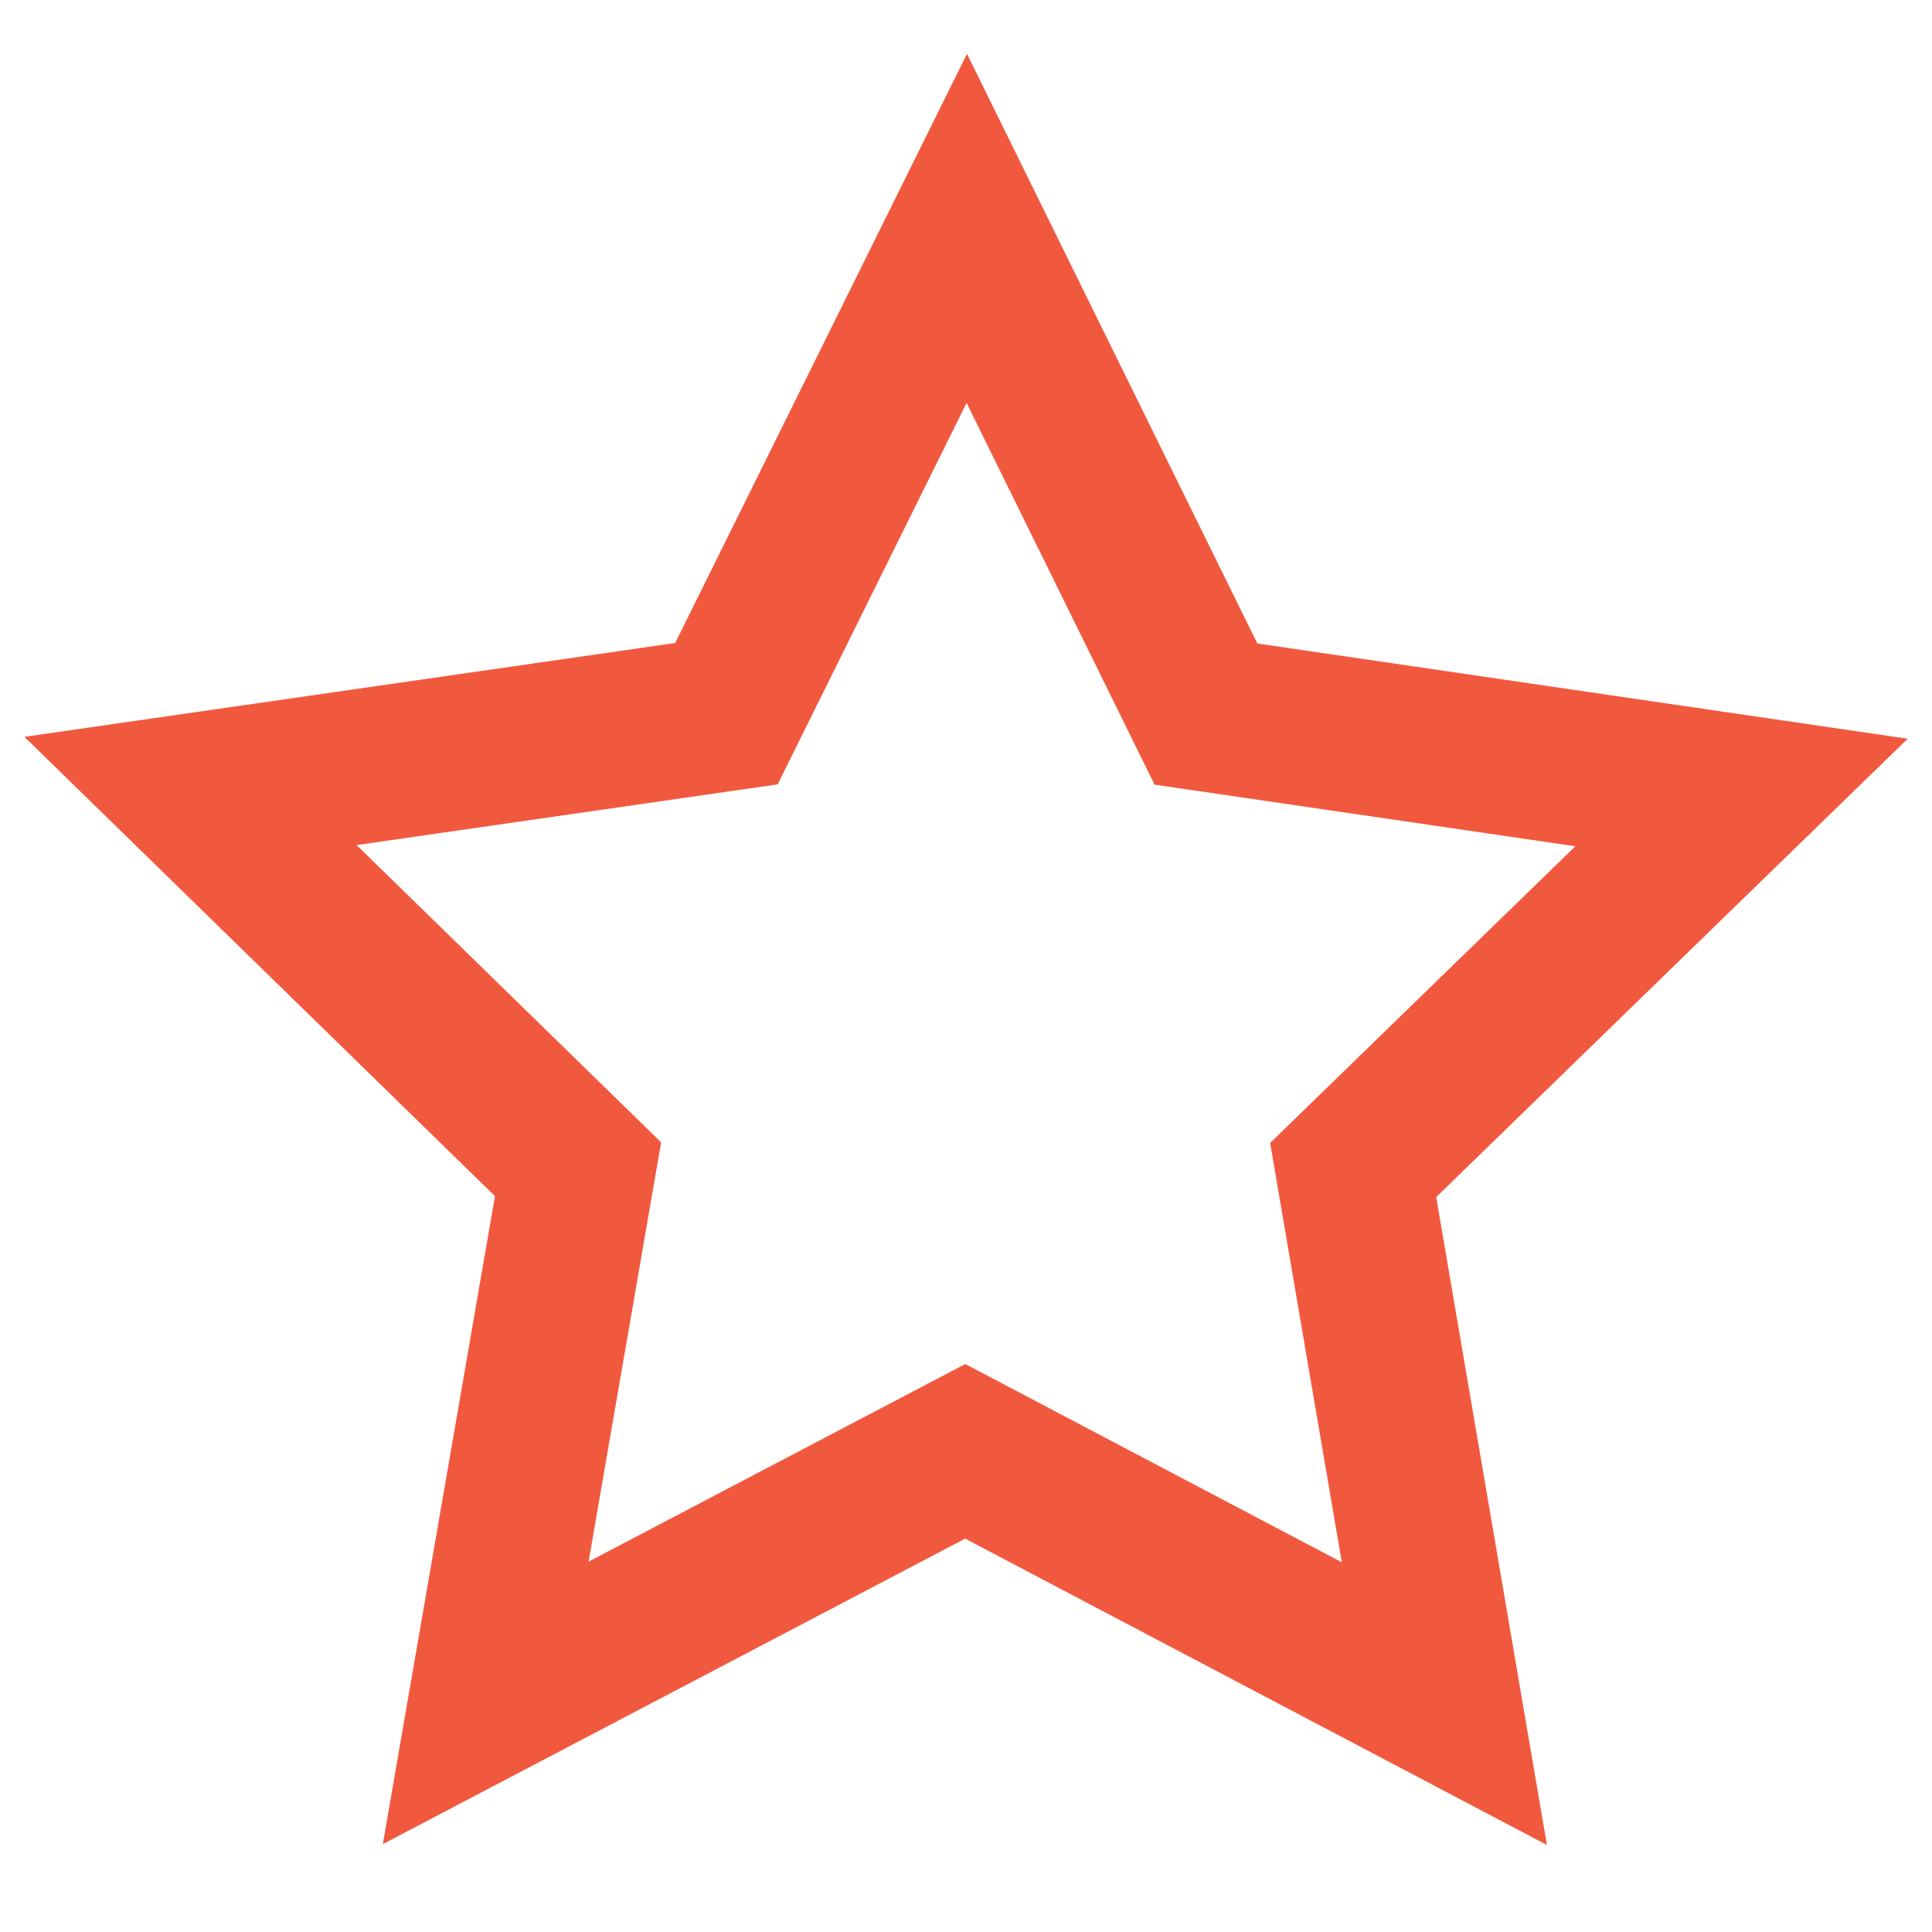 <?xml version="1.0" encoding="utf-8"?>
<!-- Generator: Adobe Illustrator 25.4.1, SVG Export Plug-In . SVG Version: 6.00 Build 0)  -->
<svg version="1.1" id="Layer_1" xmlns="http://www.w3.org/2000/svg" xmlns:xlink="http://www.w3.org/1999/xlink" x="0px" y="0px"
	 viewBox="0 0 500 500" style="enable-background:new 0 0 500 500;" xml:space="preserve">
<style type="text/css">
	.st0{fill:none;stroke:#F1593F;stroke-width:40;stroke-miterlimit:10;}
</style>
<polygon class="st0" points="149.6,302.6 49.3,204.7 188,184.7 250.2,59.1 312.1,184.8 450.7,205.1 350.2,302.8 373.8,440.9 
	249.8,375.6 125.7,440.7 "/>
</svg>
